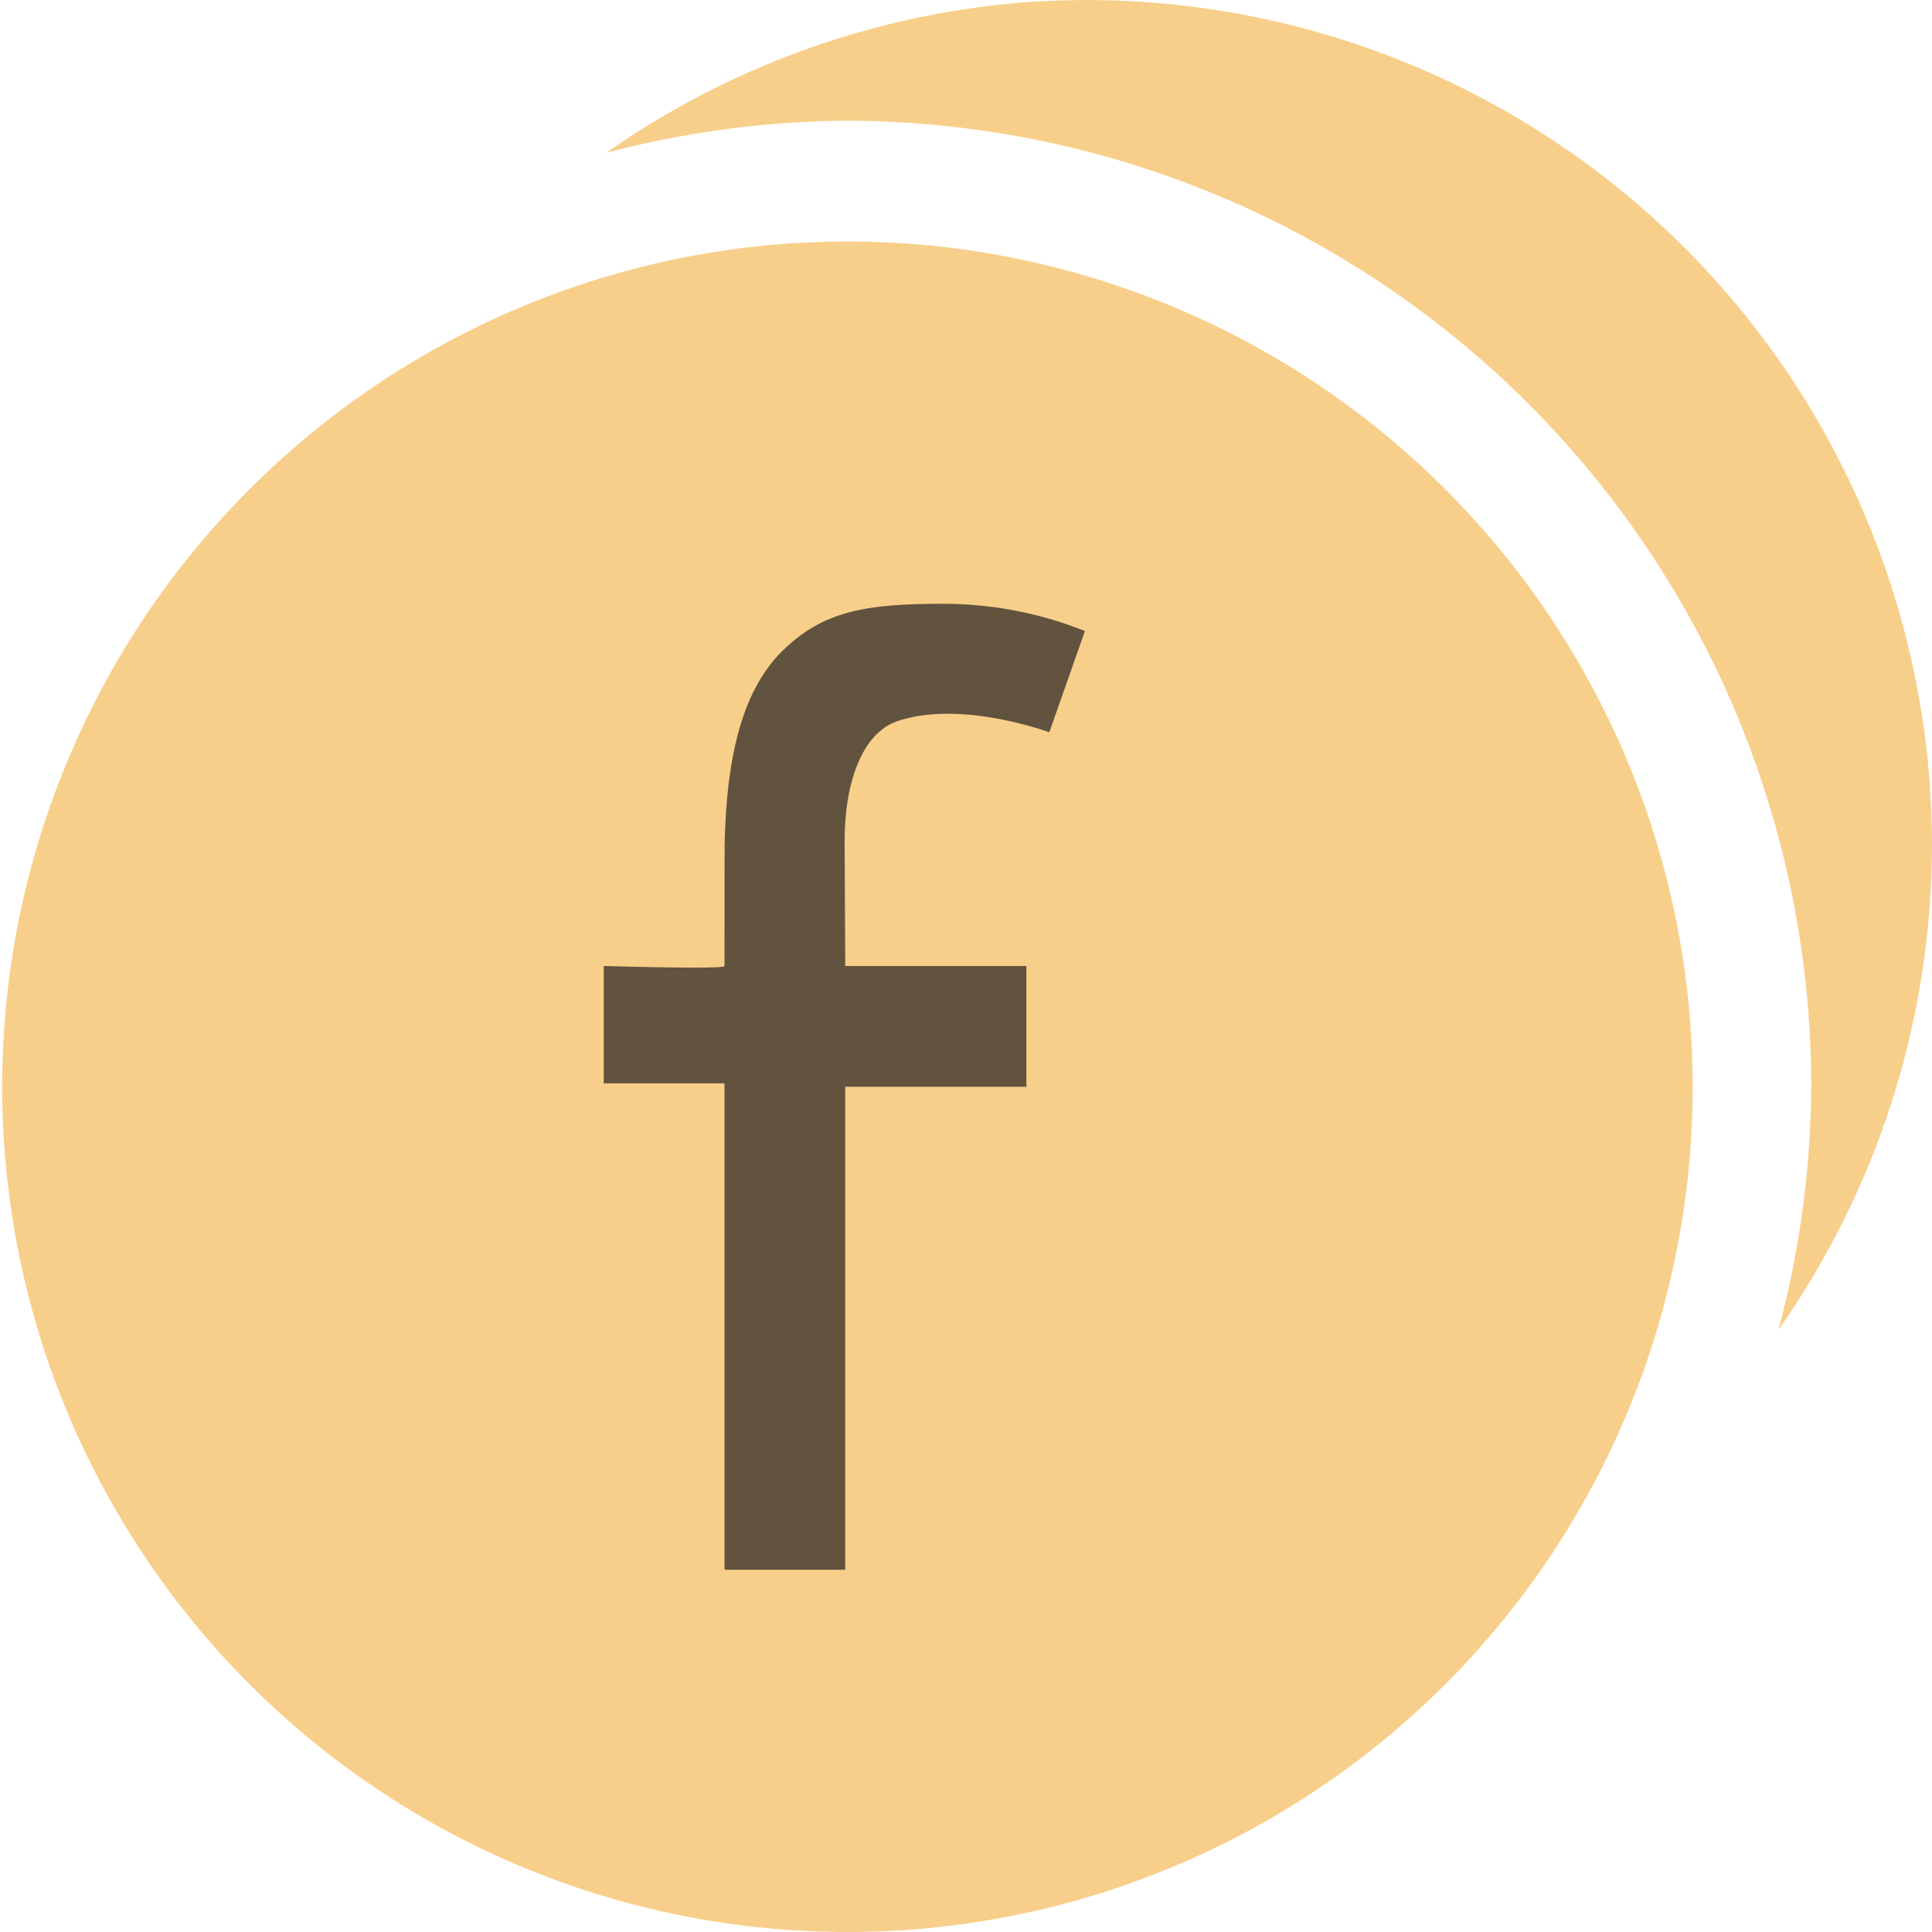 <svg width="16" height="16" xmlns="http://www.w3.org/2000/svg"><path d="M14.018 9a7 7 0 1 1-14 0 7 7 0 0 1 14 0" fill="#F4AF3D" fill-opacity=".6"/><path fill="#231F20" fill-opacity=".7" d="M6 13h1V9h1.5V8H7l-.005-1c-.008-.497.138-.927.437-1.028.488-.164 1.137.05 1.258.092l.295-.838C8.91 5.199 8.455 5 7.811 5c-.644 0-.994.061-1.33.389-.316.31-.465.831-.48 1.611L6 8c0 .018-.333.018-1 0v.972h1V13Z"/><path d="M8.477.02A7 7 0 0 0 5.02 1.266 8 8 0 0 1 7 1a8 8 0 0 1 8 8 8 8 0 0 1-.271 2.012A7 7 0 0 0 16 7 7 7 0 0 0 8.477.02z" fill="#F4AF3D" fill-opacity=".6"/></svg>